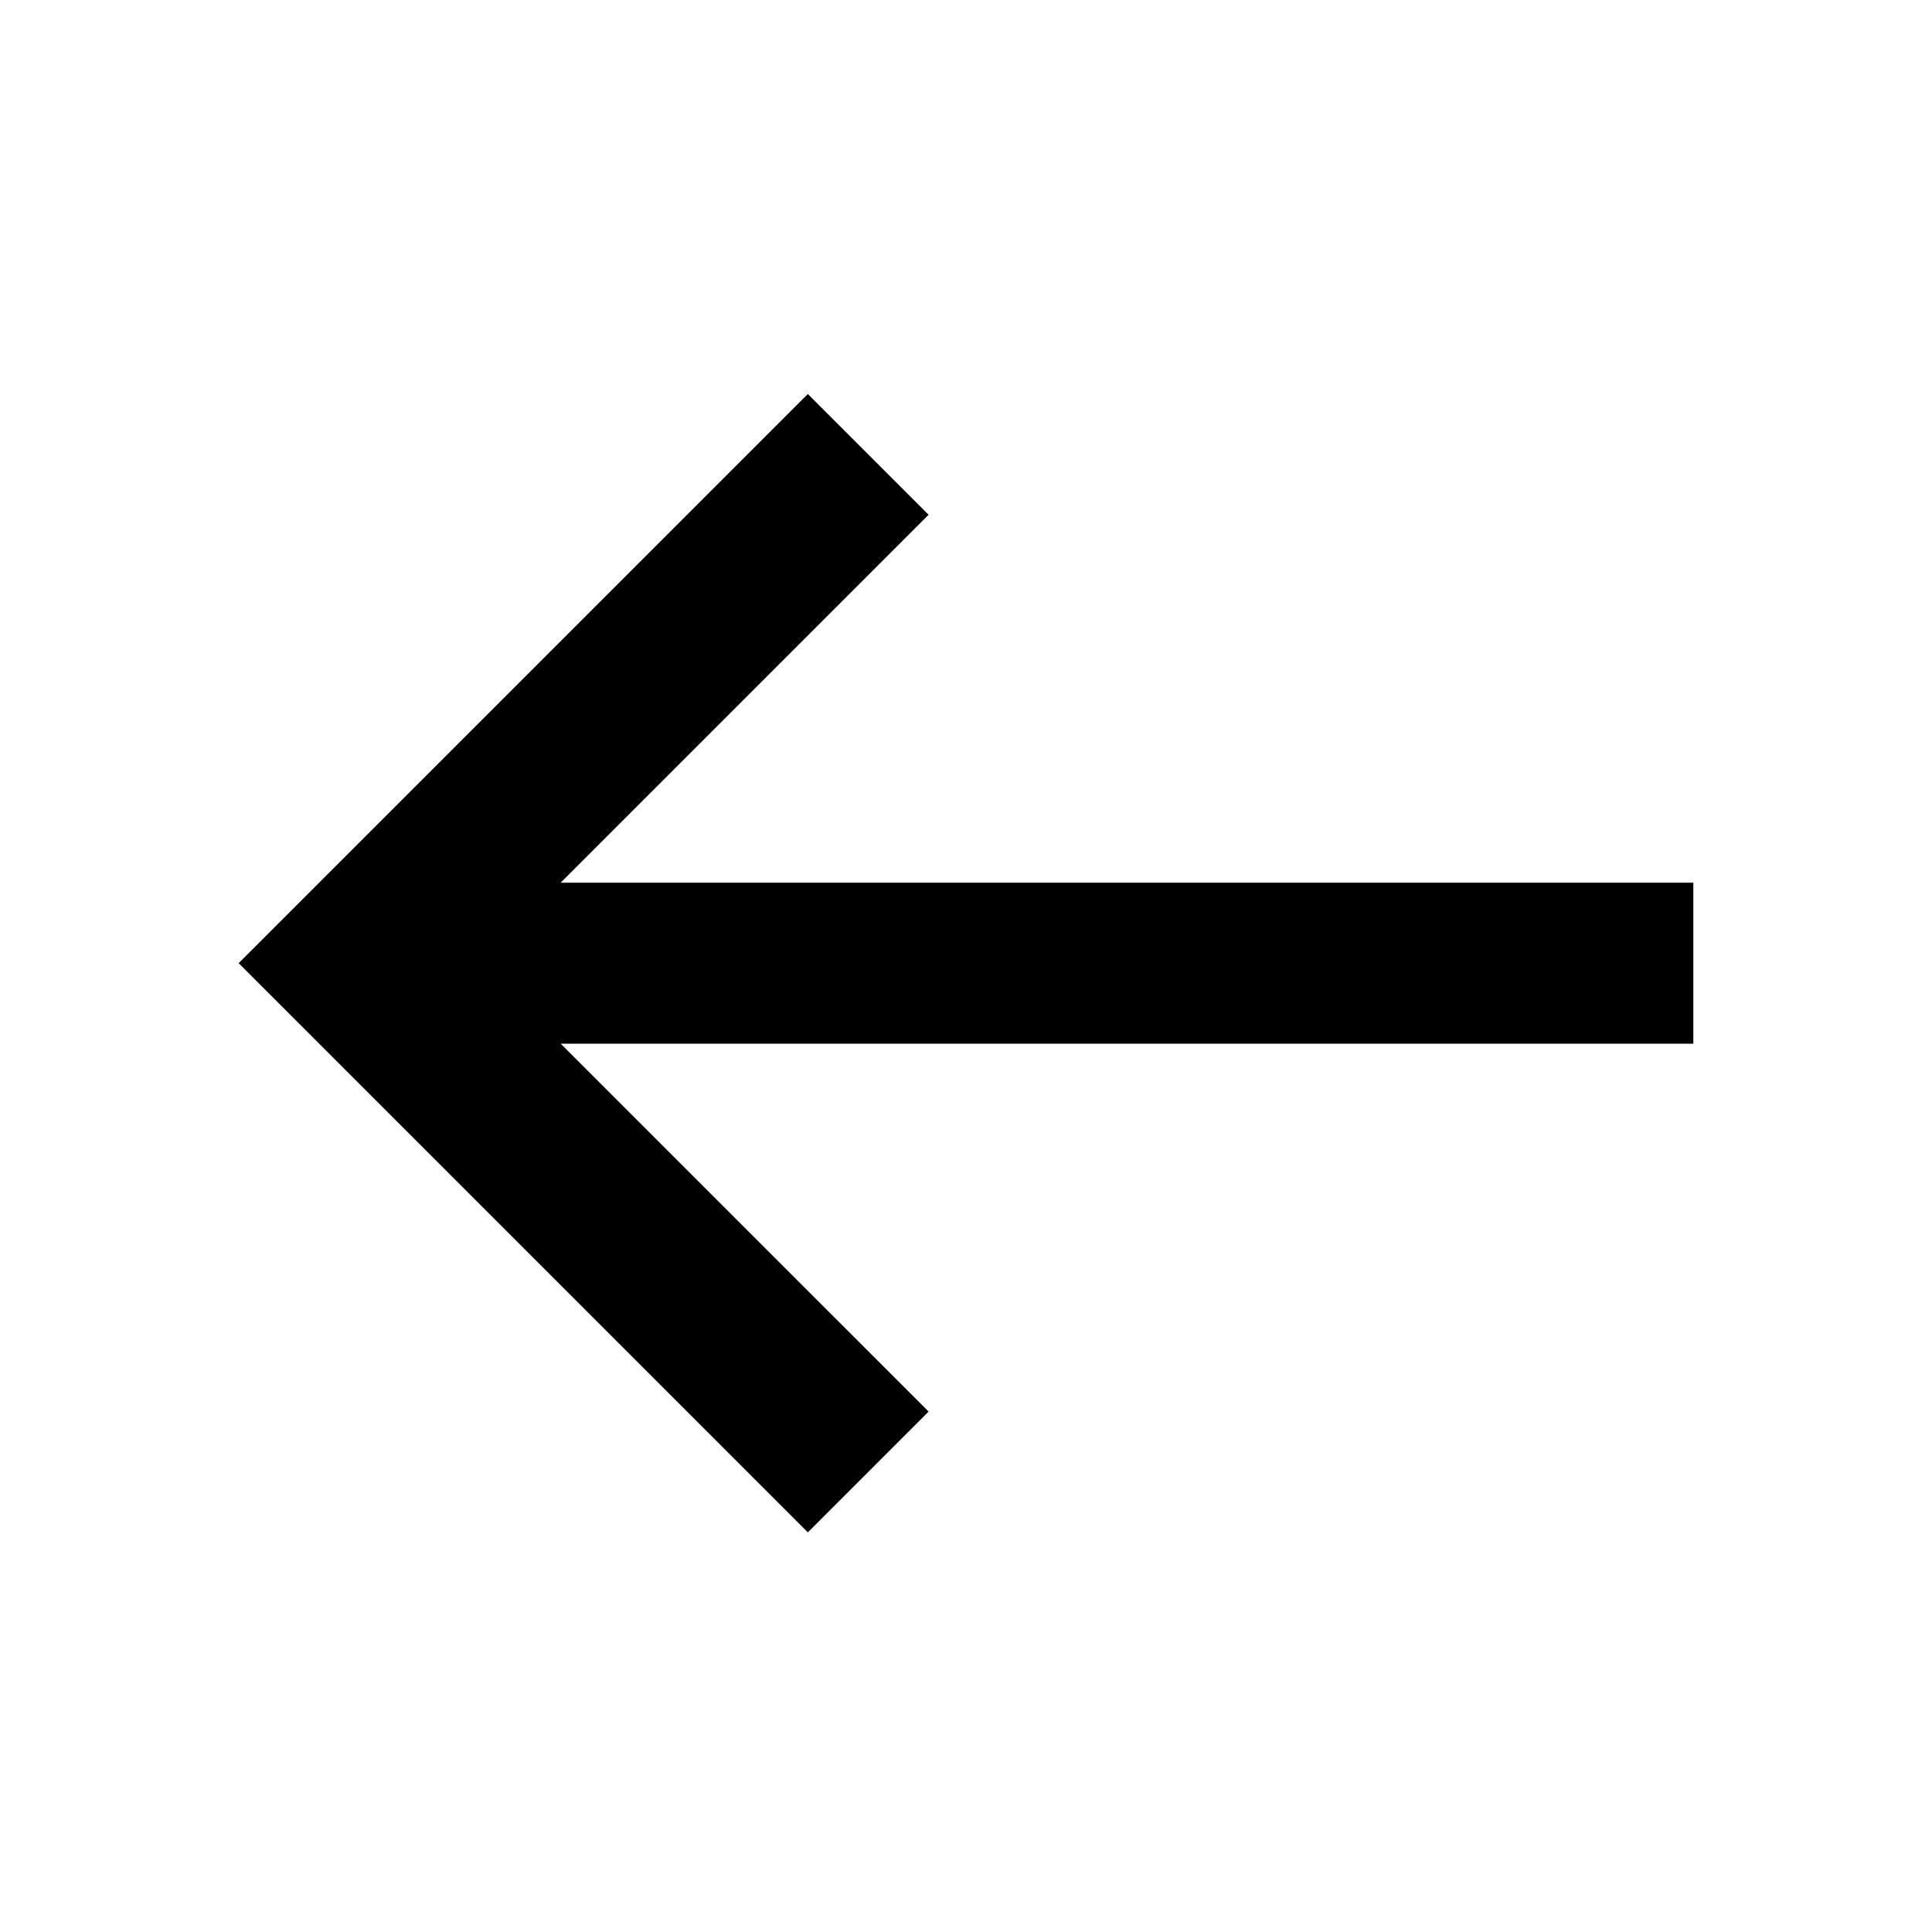 <!-- Generated by IcoMoon.io -->
<svg version="1.1" xmlns="http://www.w3.org/2000/svg" width="1024" height="1024" viewBox="0 0 1024 1024">
<title></title>
<g id="icomoon-ignore">
</g>
<path d="M126.5 510.502l301.667 301.664 64-64-195-194.997h600.331v-85.333h-600.331l195-195-64-64-301.667 301.667z"></path>
</svg>
